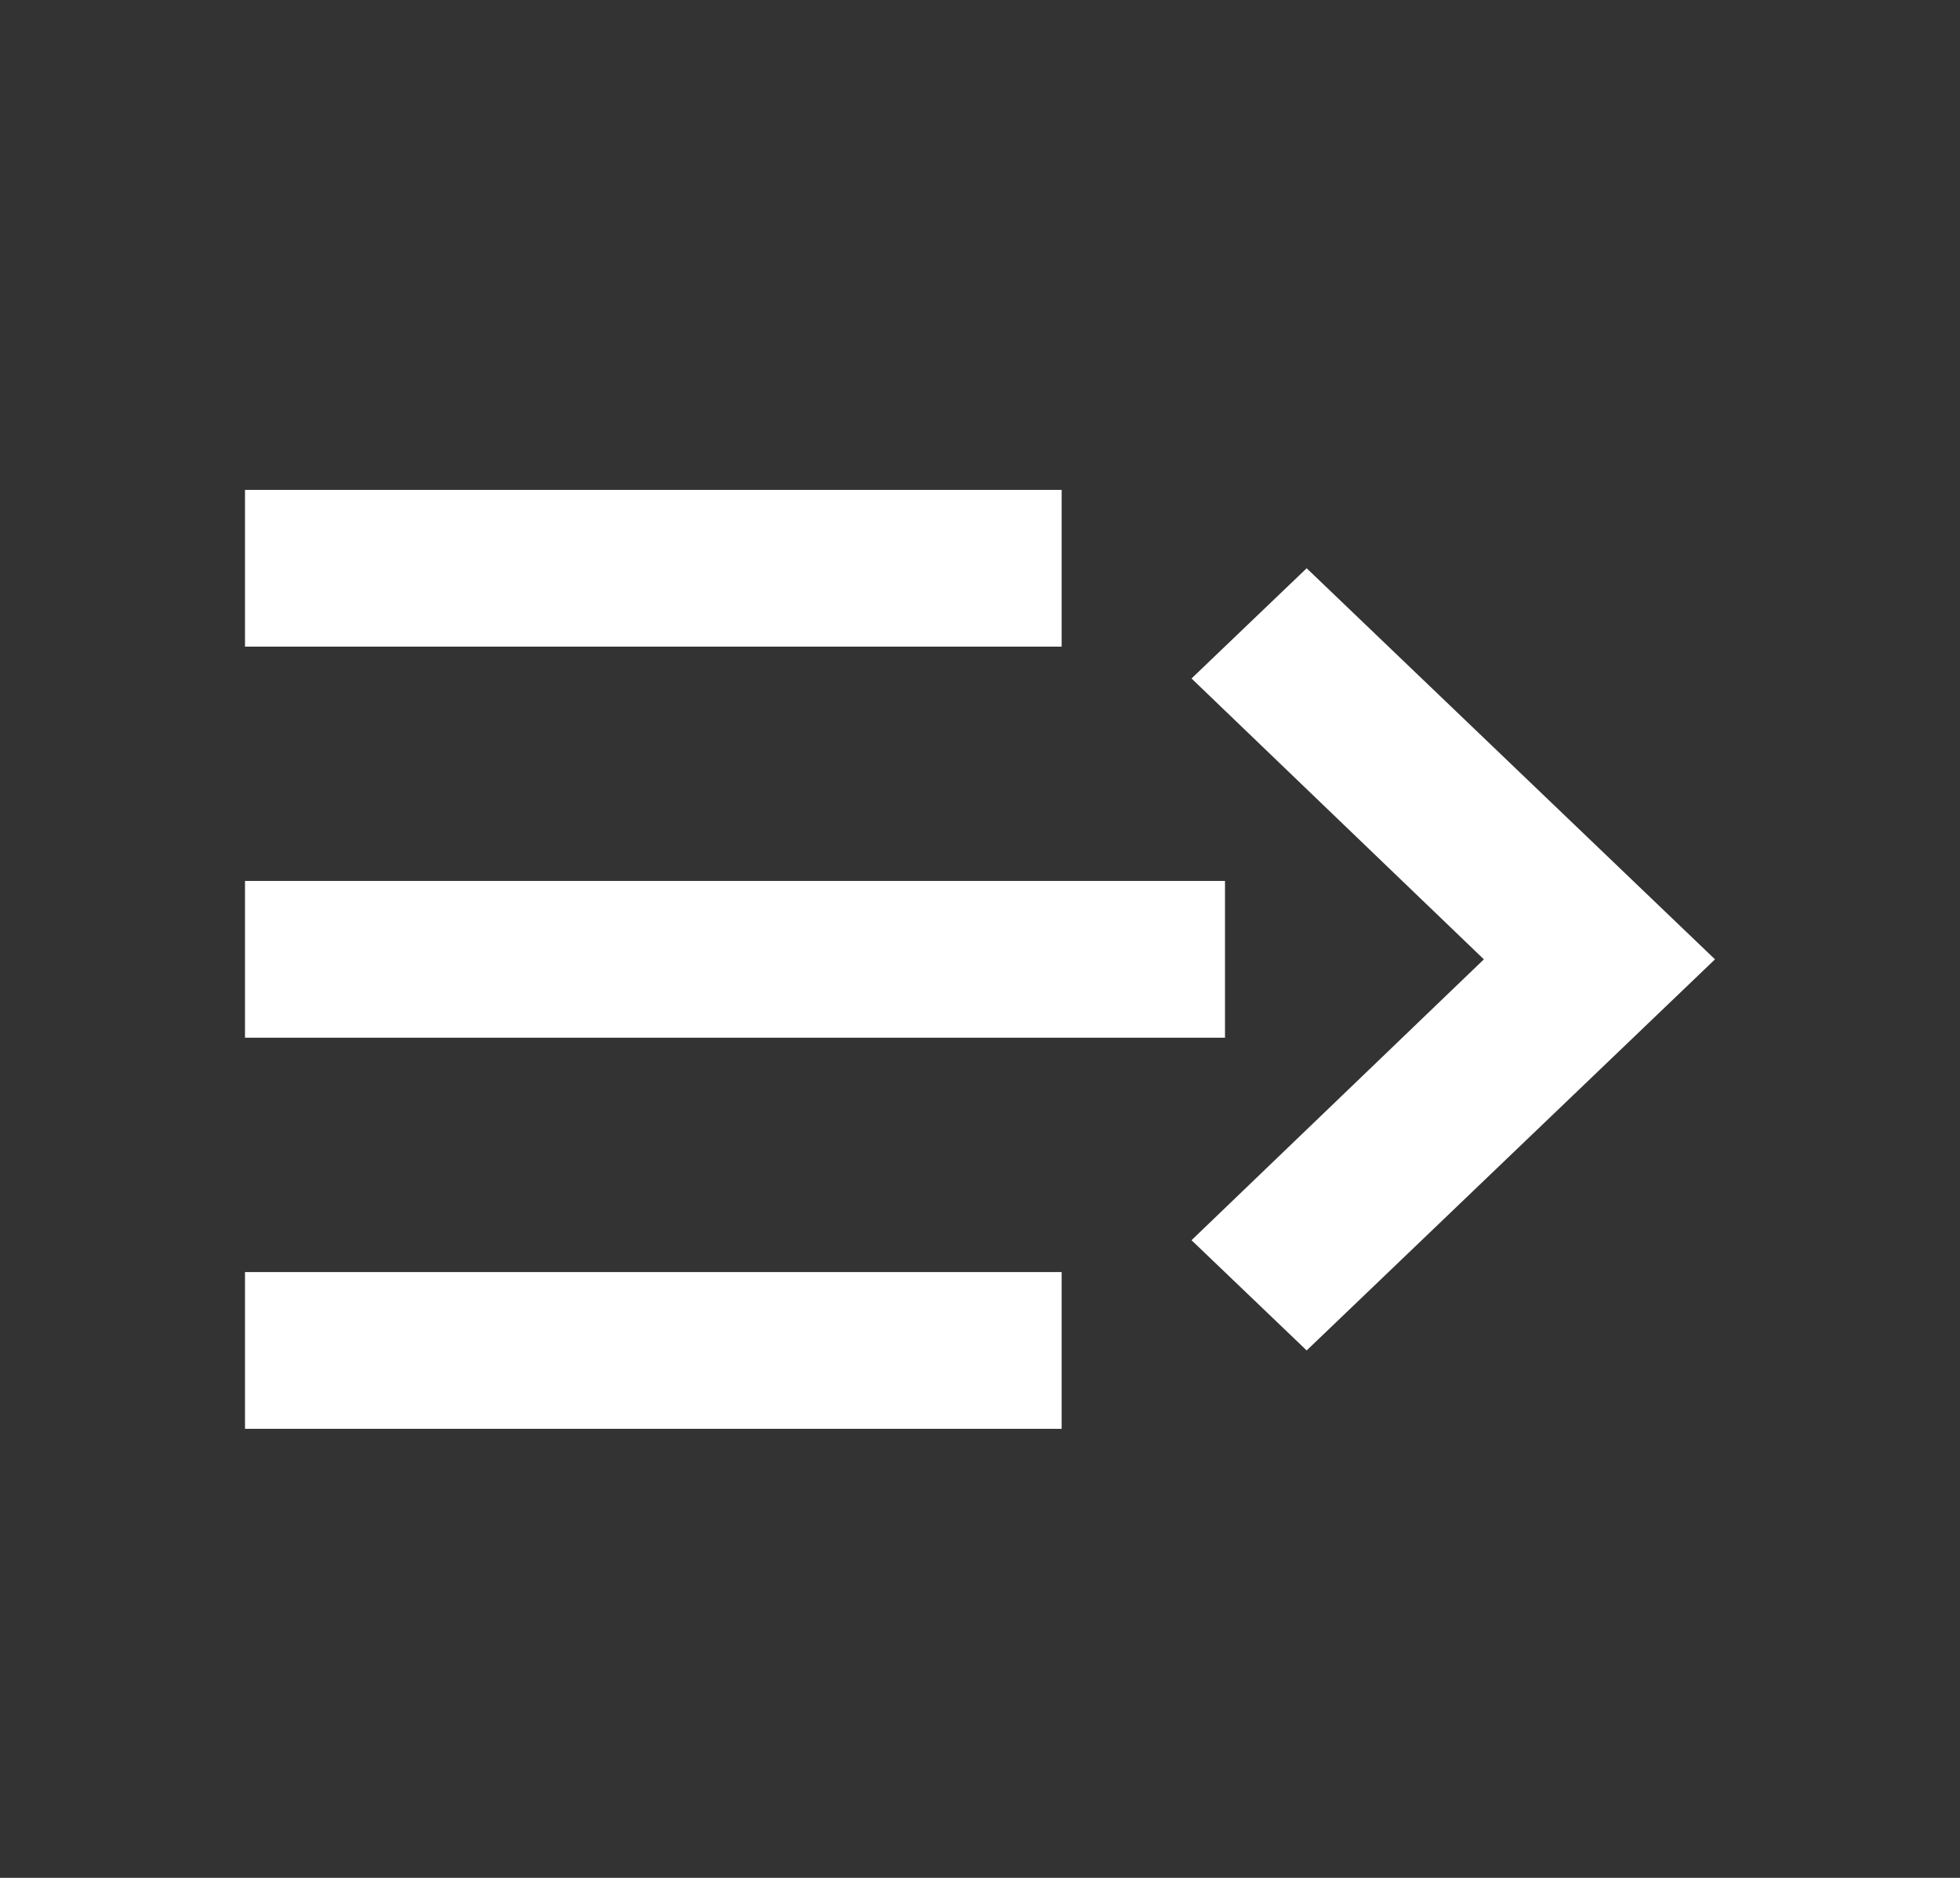 <svg width="24" height="23" viewBox="0 0 24 23" fill="none" xmlns="http://www.w3.org/2000/svg">
<rect x="0" y="0" width="24" height="23" fill="#333333" stroke="none"/>
<g id="GS_Navigation_Filled_menu_closed">
<path id="Vector" d="M3 17.5H13V15.58H3V17.5ZM3 12.71H15V10.79H3V12.71ZM3 6V7.92H13V6H3ZM14.59 15.19L18.17 11.75L14.59 8.31L16 6.96L21 11.75L16 16.54L14.59 15.19Z" fill="white"/>
</g>
</svg>
